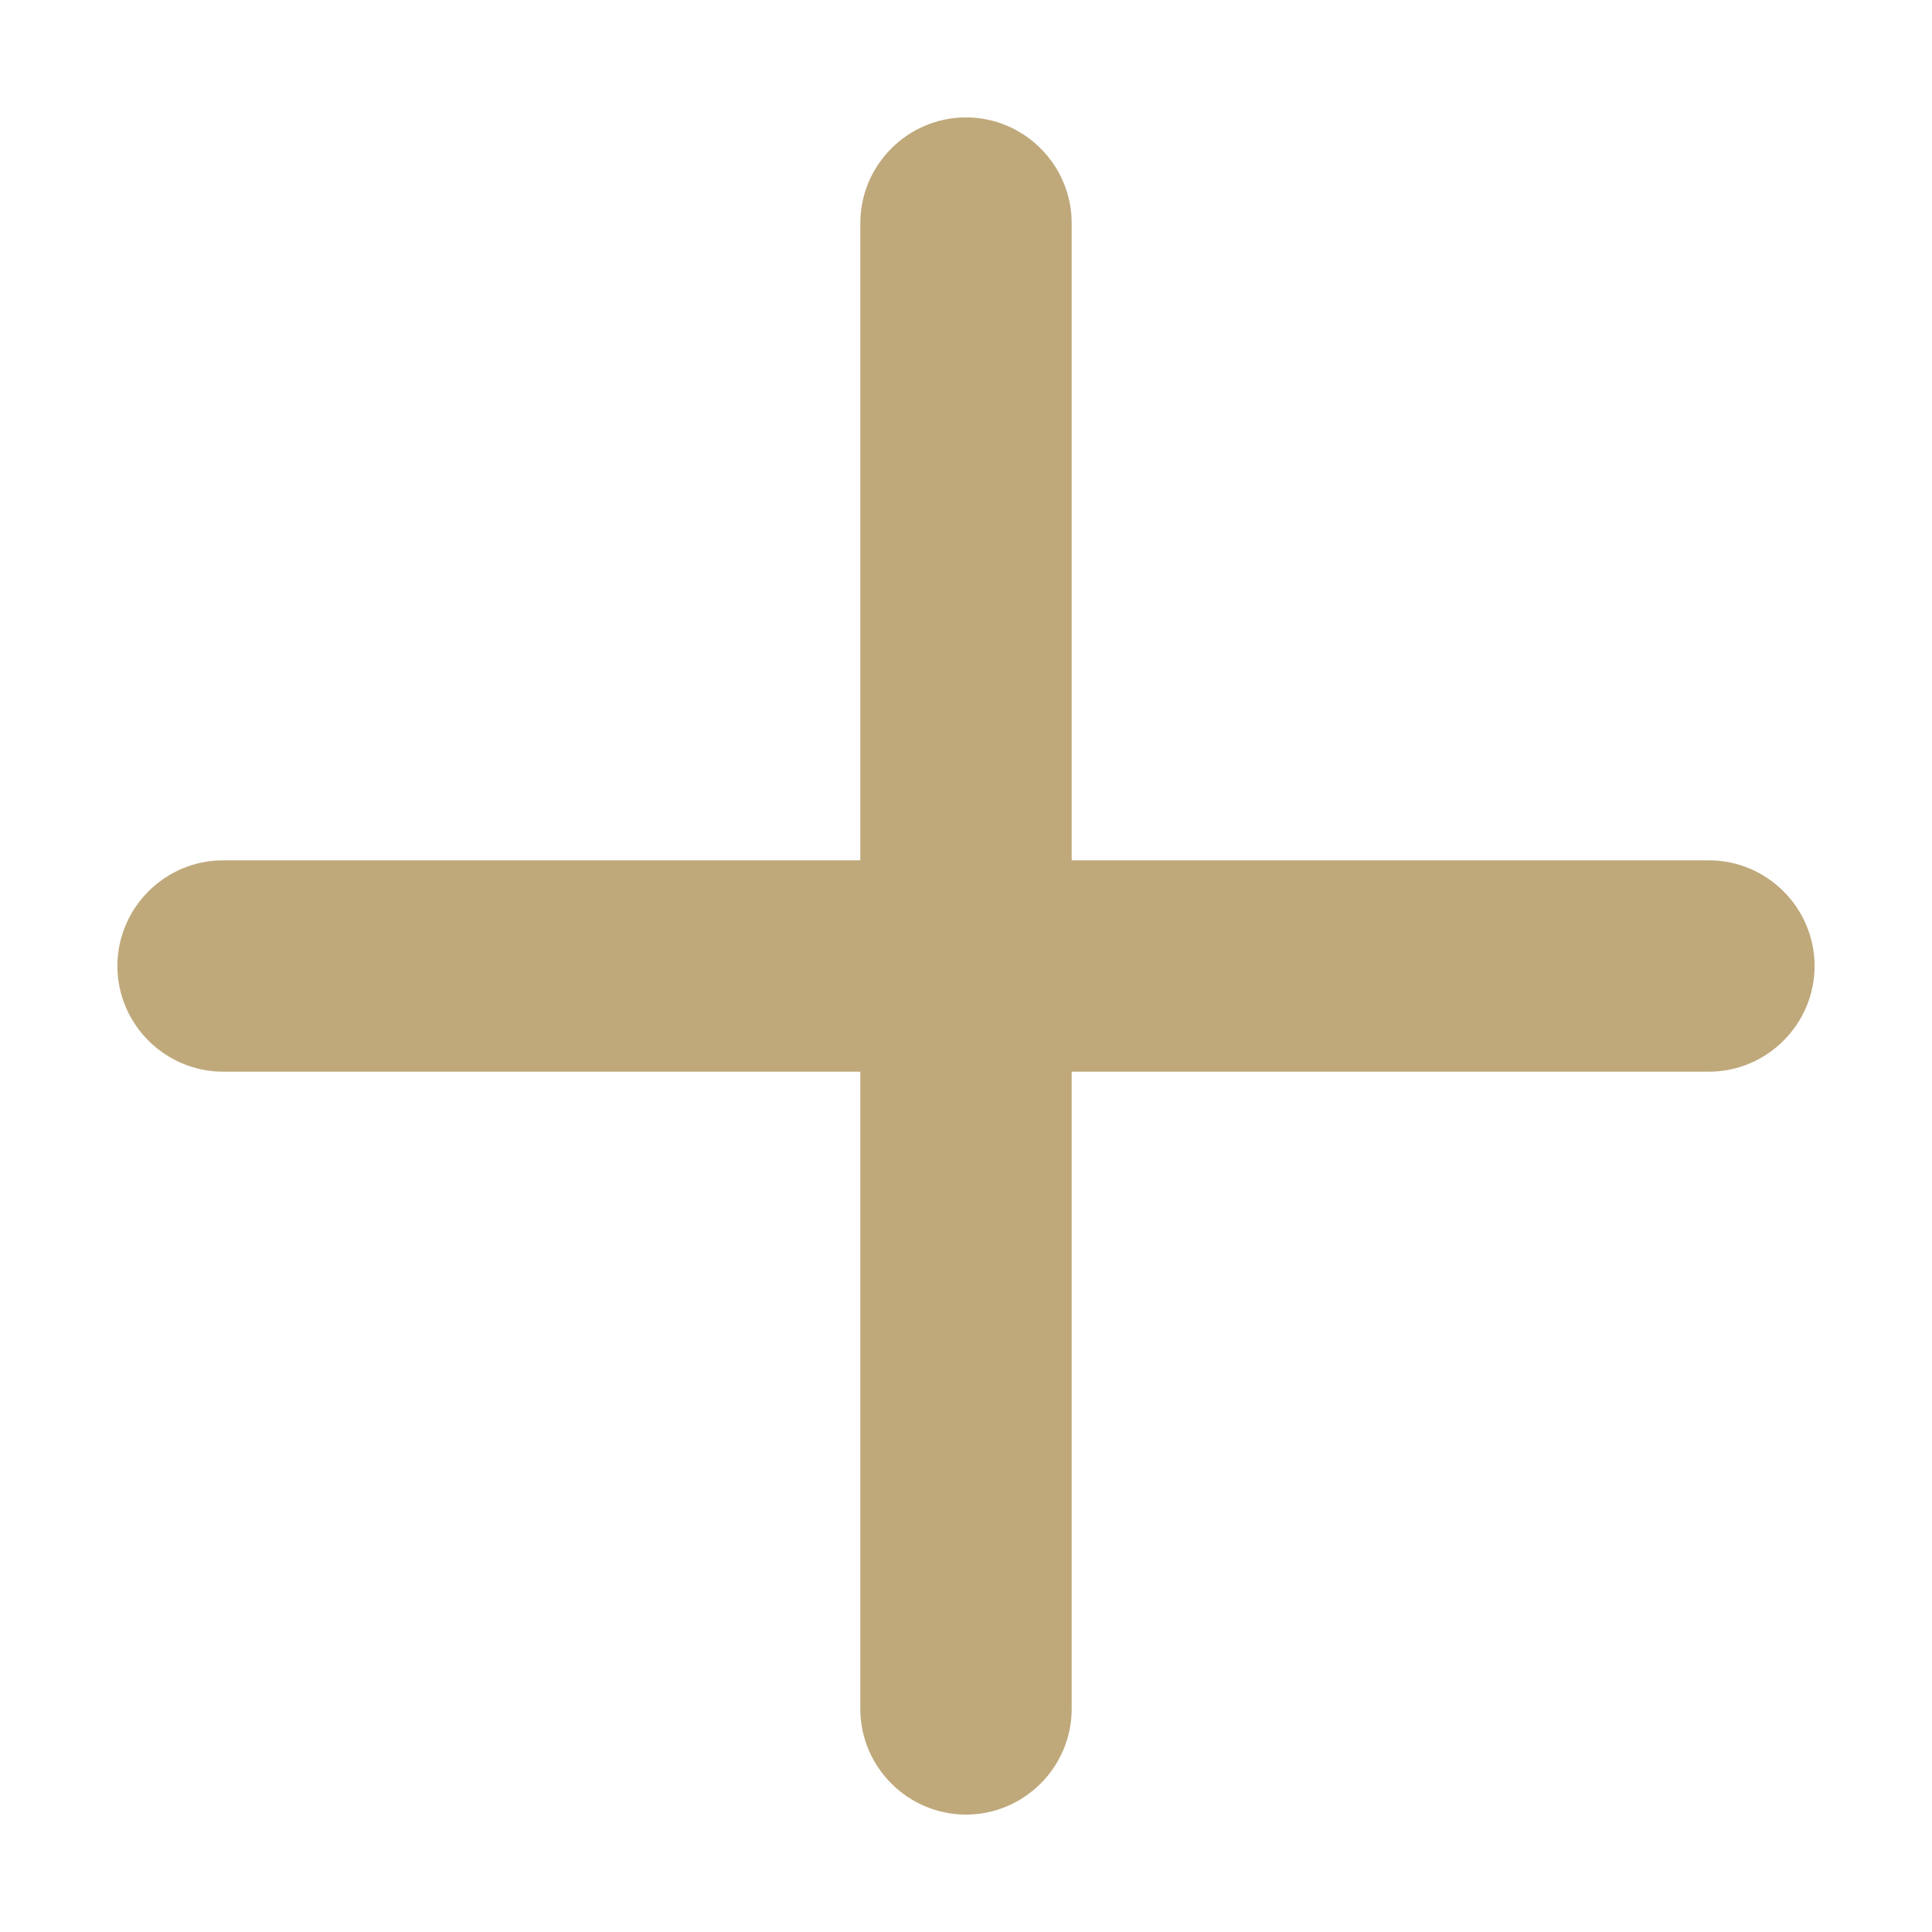 <?xml version="1.0" encoding="utf-8"?>
<!-- Generator: Adobe Illustrator 26.3.0, SVG Export Plug-In . SVG Version: 6.00 Build 0)  -->
<svg version="1.1" id="Layer_1" xmlns="http://www.w3.org/2000/svg" xmlns:xlink="http://www.w3.org/1999/xlink" x="0px" y="0px"
	 viewBox="0 0 600 600" style="enable-background:new 0 0 600 600;" xml:space="preserve">
<style type="text/css">
	.st0{fill:#BFA97B;}
</style>
<path class="st0" d="M300,563.54L300,563.54c-18.05,0-32.82-14.77-32.82-32.82V69.28c0-18.05,14.77-32.82,32.82-32.82h0
	c18.05,0,32.82,14.77,32.82,32.82v461.44C332.82,548.77,318.05,563.54,300,563.54z"/>
<path class="st0" d="M563.54,300L563.54,300c0,18.05-14.77,32.82-32.82,32.82H69.28c-18.05,0-32.82-14.77-32.82-32.82v0
	c0-18.05,14.77-32.82,32.82-32.82h461.44C548.77,267.18,563.54,281.95,563.54,300z"/>
</svg>

